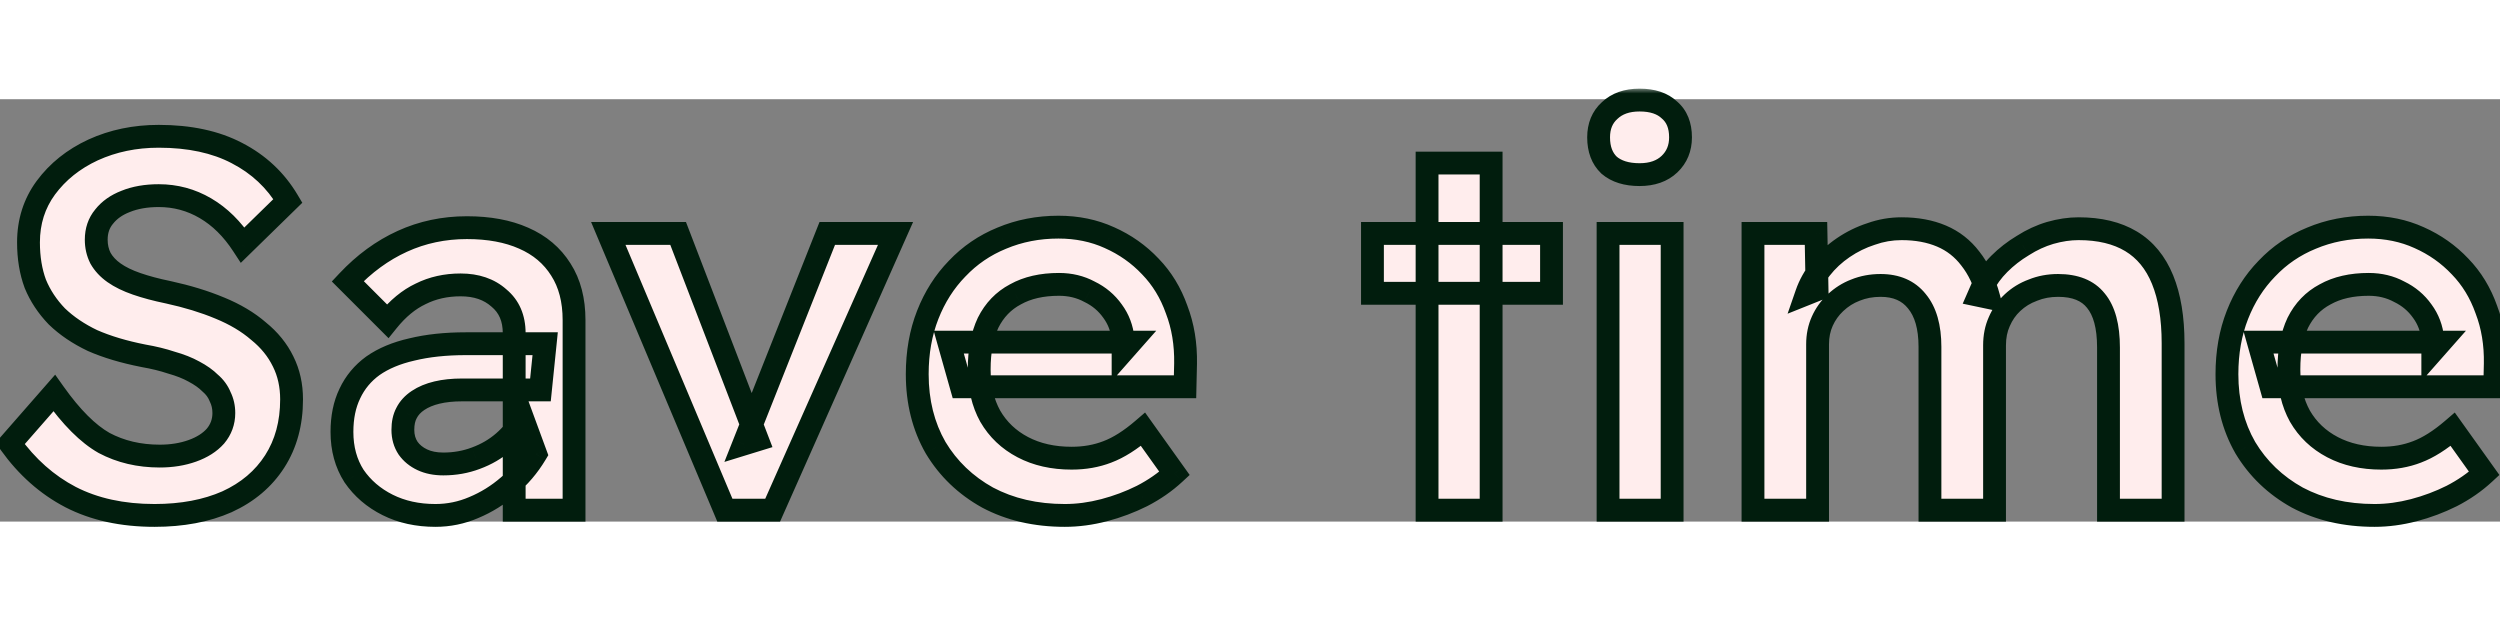 <svg width="149" height="37" viewBox="0 0 219 37" fill="none" xmlns="http://www.w3.org/2000/svg">
<rect x="0" y="0" width="219" height="37" fill="#808080" stroke="none"/>
<mask id="path-1-outside-1_1_311" maskUnits="userSpaceOnUse" x="-1" y="-1" width="221" height="39" fill="black">
<rect fill="white" x="-1" y="-1" width="221" height="39"/>
<path d="M13.536 36.46C10.715 36.46 8.261 35.923 6.176 34.85C4.121 33.777 2.358 32.213 0.886 30.158L4.75 25.742C6.253 27.858 7.709 29.315 9.12 30.112C10.561 30.879 12.187 31.262 13.996 31.262C15.039 31.262 15.989 31.109 16.848 30.802C17.707 30.495 18.381 30.066 18.872 29.514C19.363 28.931 19.608 28.257 19.608 27.49C19.608 26.969 19.501 26.493 19.286 26.064C19.102 25.604 18.811 25.205 18.412 24.868C18.044 24.5 17.569 24.163 16.986 23.856C16.434 23.549 15.775 23.289 15.008 23.074C14.272 22.829 13.459 22.629 12.57 22.476C10.853 22.139 9.365 21.694 8.108 21.142C6.881 20.559 5.839 19.854 4.98 19.026C4.152 18.167 3.523 17.217 3.094 16.174C2.695 15.101 2.496 13.889 2.496 12.54C2.496 10.731 3.002 9.136 4.014 7.756C5.057 6.345 6.437 5.241 8.154 4.444C9.902 3.647 11.819 3.248 13.904 3.248C16.603 3.248 18.887 3.739 20.758 4.72C22.659 5.701 24.147 7.097 25.22 8.906L21.264 12.77C20.344 11.359 19.255 10.286 17.998 9.55C16.741 8.814 15.376 8.446 13.904 8.446C12.8 8.446 11.834 8.615 11.006 8.952C10.209 9.259 9.58 9.703 9.12 10.286C8.66 10.838 8.43 11.513 8.43 12.31C8.43 12.893 8.553 13.429 8.798 13.92C9.074 14.411 9.473 14.84 9.994 15.208C10.515 15.576 11.175 15.898 11.972 16.174C12.769 16.45 13.689 16.695 14.732 16.91C16.419 17.278 17.921 17.738 19.24 18.29C20.589 18.842 21.724 19.517 22.644 20.314C23.595 21.081 24.315 21.97 24.806 22.982C25.297 23.963 25.542 25.067 25.542 26.294C25.542 28.379 25.051 30.189 24.07 31.722C23.089 33.255 21.693 34.436 19.884 35.264C18.075 36.061 15.959 36.46 13.536 36.46ZM45.043 36V20.498C45.043 19.179 44.598 18.152 43.709 17.416C42.85 16.649 41.731 16.266 40.351 16.266C39.063 16.266 37.897 16.527 36.855 17.048C35.812 17.539 34.846 18.336 33.957 19.44L30.461 15.944C31.902 14.411 33.497 13.245 35.245 12.448C36.993 11.651 38.879 11.252 40.903 11.252C42.835 11.252 44.491 11.559 45.871 12.172C47.281 12.785 48.37 13.705 49.137 14.932C49.903 16.128 50.287 17.6 50.287 19.348V36H45.043ZM38.143 36.46C36.579 36.46 35.183 36.153 33.957 35.54C32.73 34.927 31.749 34.083 31.013 33.01C30.307 31.906 29.955 30.618 29.955 29.146C29.955 27.858 30.185 26.739 30.645 25.788C31.105 24.807 31.779 23.994 32.669 23.35C33.589 22.706 34.723 22.231 36.073 21.924C37.453 21.587 39.032 21.418 40.811 21.418H47.757L47.343 25.466H40.489C39.661 25.466 38.925 25.543 38.281 25.696C37.637 25.849 37.085 26.079 36.625 26.386C36.165 26.693 35.827 27.061 35.613 27.49C35.398 27.889 35.291 28.379 35.291 28.962C35.291 29.575 35.444 30.112 35.751 30.572C36.057 31.001 36.471 31.339 36.993 31.584C37.514 31.829 38.127 31.952 38.833 31.952C39.845 31.952 40.795 31.783 41.685 31.446C42.605 31.109 43.417 30.633 44.123 30.02C44.828 29.407 45.38 28.717 45.779 27.95L46.929 31.078C46.285 32.151 45.487 33.087 44.537 33.884C43.617 34.681 42.605 35.31 41.501 35.77C40.427 36.23 39.308 36.46 38.143 36.46ZM63.498 36L53.286 11.758H59.404L66.35 29.836L65.154 30.204L72.468 11.758H78.448L67.684 36H63.498ZM93.276 36.46C90.73 36.46 88.476 35.939 86.514 34.896C84.582 33.823 83.064 32.366 81.96 30.526C80.886 28.655 80.35 26.509 80.35 24.086C80.35 22.185 80.656 20.452 81.27 18.888C81.883 17.324 82.742 15.975 83.846 14.84C84.95 13.675 86.253 12.785 87.756 12.172C89.289 11.528 90.945 11.206 92.724 11.206C94.349 11.206 95.836 11.513 97.186 12.126C98.566 12.739 99.762 13.583 100.774 14.656C101.786 15.699 102.552 16.956 103.074 18.428C103.626 19.869 103.886 21.449 103.856 23.166L103.81 25.19H84.214L83.11 21.28H99.072L98.382 22.062V21.004C98.29 20.084 97.983 19.271 97.462 18.566C96.94 17.83 96.266 17.263 95.438 16.864C94.64 16.435 93.751 16.22 92.77 16.22C91.267 16.22 89.994 16.511 88.952 17.094C87.909 17.646 87.112 18.474 86.56 19.578C86.038 20.682 85.778 22.047 85.778 23.672C85.778 25.236 86.1 26.601 86.744 27.766C87.418 28.931 88.369 29.836 89.596 30.48C90.822 31.124 92.248 31.446 93.874 31.446C95.008 31.446 96.051 31.262 97.002 30.894C97.983 30.526 99.026 29.867 100.13 28.916L102.89 32.78C102.062 33.547 101.111 34.206 100.038 34.758C98.995 35.279 97.891 35.693 96.726 36C95.56 36.307 94.41 36.46 93.276 36.46ZM125.011 36V5.594H130.623V36H125.011ZM120.227 17.002V11.758H135.913V17.002H120.227ZM140.866 36V11.758H146.478V36H140.866ZM143.626 6.606C142.491 6.606 141.602 6.33 140.958 5.778C140.345 5.195 140.038 4.383 140.038 3.34C140.038 2.359 140.36 1.577 141.004 0.994C141.648 0.381 142.522 0.074 143.626 0.074C144.761 0.074 145.635 0.365 146.248 0.948C146.892 1.5 147.214 2.297 147.214 3.34C147.214 4.291 146.892 5.073 146.248 5.686C145.604 6.299 144.73 6.606 143.626 6.606ZM153.562 36V11.758H159.082L159.174 16.68L158.254 17.048C158.53 16.251 158.944 15.515 159.496 14.84C160.048 14.135 160.707 13.521 161.474 13C162.24 12.479 163.053 12.08 163.912 11.804C164.77 11.497 165.66 11.344 166.58 11.344C167.898 11.344 169.064 11.559 170.076 11.988C171.088 12.417 171.931 13.077 172.606 13.966C173.311 14.855 173.848 15.99 174.216 17.37L173.342 17.186L173.664 16.45C174.032 15.714 174.522 15.039 175.136 14.426C175.749 13.813 176.439 13.276 177.206 12.816C177.972 12.325 178.77 11.957 179.598 11.712C180.456 11.467 181.284 11.344 182.082 11.344C183.922 11.344 185.455 11.712 186.682 12.448C187.908 13.184 188.828 14.303 189.442 15.806C190.055 17.309 190.362 19.164 190.362 21.372V36H184.704V21.74C184.704 19.9 184.336 18.535 183.6 17.646C182.894 16.757 181.79 16.312 180.288 16.312C179.49 16.312 178.754 16.45 178.08 16.726C177.405 16.971 176.807 17.339 176.286 17.83C175.795 18.29 175.412 18.842 175.136 19.486C174.86 20.099 174.722 20.789 174.722 21.556V36H169.064V21.694C169.064 19.946 168.68 18.612 167.914 17.692C167.178 16.772 166.12 16.312 164.74 16.312C163.942 16.312 163.206 16.45 162.532 16.726C161.888 16.971 161.305 17.339 160.784 17.83C160.293 18.29 159.91 18.827 159.634 19.44C159.358 20.053 159.22 20.728 159.22 21.464V36H153.562ZM208.006 36.46C205.461 36.46 203.207 35.939 201.244 34.896C199.312 33.823 197.794 32.366 196.69 30.526C195.617 28.655 195.08 26.509 195.08 24.086C195.08 22.185 195.387 20.452 196 18.888C196.613 17.324 197.472 15.975 198.576 14.84C199.68 13.675 200.983 12.785 202.486 12.172C204.019 11.528 205.675 11.206 207.454 11.206C209.079 11.206 210.567 11.513 211.916 12.126C213.296 12.739 214.492 13.583 215.504 14.656C216.516 15.699 217.283 16.956 217.804 18.428C218.356 19.869 218.617 21.449 218.586 23.166L218.54 25.19H198.944L197.84 21.28H213.802L213.112 22.062V21.004C213.02 20.084 212.713 19.271 212.192 18.566C211.671 17.83 210.996 17.263 210.168 16.864C209.371 16.435 208.481 16.22 207.5 16.22C205.997 16.22 204.725 16.511 203.682 17.094C202.639 17.646 201.842 18.474 201.29 19.578C200.769 20.682 200.508 22.047 200.508 23.672C200.508 25.236 200.83 26.601 201.474 27.766C202.149 28.931 203.099 29.836 204.326 30.48C205.553 31.124 206.979 31.446 208.604 31.446C209.739 31.446 210.781 31.262 211.732 30.894C212.713 30.526 213.756 29.867 214.86 28.916L217.62 32.78C216.792 33.547 215.841 34.206 214.768 34.758C213.725 35.279 212.621 35.693 211.456 36C210.291 36.307 209.141 36.46 208.006 36.46Z"/>
</mask>
<path d="M13.536 36.46C10.715 36.46 8.261 35.923 6.176 34.85C4.121 33.777 2.358 32.213 0.886 30.158L4.75 25.742C6.253 27.858 7.709 29.315 9.12 30.112C10.561 30.879 12.187 31.262 13.996 31.262C15.039 31.262 15.989 31.109 16.848 30.802C17.707 30.495 18.381 30.066 18.872 29.514C19.363 28.931 19.608 28.257 19.608 27.49C19.608 26.969 19.501 26.493 19.286 26.064C19.102 25.604 18.811 25.205 18.412 24.868C18.044 24.5 17.569 24.163 16.986 23.856C16.434 23.549 15.775 23.289 15.008 23.074C14.272 22.829 13.459 22.629 12.57 22.476C10.853 22.139 9.365 21.694 8.108 21.142C6.881 20.559 5.839 19.854 4.98 19.026C4.152 18.167 3.523 17.217 3.094 16.174C2.695 15.101 2.496 13.889 2.496 12.54C2.496 10.731 3.002 9.136 4.014 7.756C5.057 6.345 6.437 5.241 8.154 4.444C9.902 3.647 11.819 3.248 13.904 3.248C16.603 3.248 18.887 3.739 20.758 4.72C22.659 5.701 24.147 7.097 25.22 8.906L21.264 12.77C20.344 11.359 19.255 10.286 17.998 9.55C16.741 8.814 15.376 8.446 13.904 8.446C12.8 8.446 11.834 8.615 11.006 8.952C10.209 9.259 9.58 9.703 9.12 10.286C8.66 10.838 8.43 11.513 8.43 12.31C8.43 12.893 8.553 13.429 8.798 13.92C9.074 14.411 9.473 14.84 9.994 15.208C10.515 15.576 11.175 15.898 11.972 16.174C12.769 16.45 13.689 16.695 14.732 16.91C16.419 17.278 17.921 17.738 19.24 18.29C20.589 18.842 21.724 19.517 22.644 20.314C23.595 21.081 24.315 21.97 24.806 22.982C25.297 23.963 25.542 25.067 25.542 26.294C25.542 28.379 25.051 30.189 24.07 31.722C23.089 33.255 21.693 34.436 19.884 35.264C18.075 36.061 15.959 36.46 13.536 36.46ZM45.043 36V20.498C45.043 19.179 44.598 18.152 43.709 17.416C42.85 16.649 41.731 16.266 40.351 16.266C39.063 16.266 37.897 16.527 36.855 17.048C35.812 17.539 34.846 18.336 33.957 19.44L30.461 15.944C31.902 14.411 33.497 13.245 35.245 12.448C36.993 11.651 38.879 11.252 40.903 11.252C42.835 11.252 44.491 11.559 45.871 12.172C47.281 12.785 48.37 13.705 49.137 14.932C49.903 16.128 50.287 17.6 50.287 19.348V36H45.043ZM38.143 36.46C36.579 36.46 35.183 36.153 33.957 35.54C32.73 34.927 31.749 34.083 31.013 33.01C30.307 31.906 29.955 30.618 29.955 29.146C29.955 27.858 30.185 26.739 30.645 25.788C31.105 24.807 31.779 23.994 32.669 23.35C33.589 22.706 34.723 22.231 36.073 21.924C37.453 21.587 39.032 21.418 40.811 21.418H47.757L47.343 25.466H40.489C39.661 25.466 38.925 25.543 38.281 25.696C37.637 25.849 37.085 26.079 36.625 26.386C36.165 26.693 35.827 27.061 35.613 27.49C35.398 27.889 35.291 28.379 35.291 28.962C35.291 29.575 35.444 30.112 35.751 30.572C36.057 31.001 36.471 31.339 36.993 31.584C37.514 31.829 38.127 31.952 38.833 31.952C39.845 31.952 40.795 31.783 41.685 31.446C42.605 31.109 43.417 30.633 44.123 30.02C44.828 29.407 45.38 28.717 45.779 27.95L46.929 31.078C46.285 32.151 45.487 33.087 44.537 33.884C43.617 34.681 42.605 35.31 41.501 35.77C40.427 36.23 39.308 36.46 38.143 36.46ZM63.498 36L53.286 11.758H59.404L66.35 29.836L65.154 30.204L72.468 11.758H78.448L67.684 36H63.498ZM93.276 36.46C90.73 36.46 88.476 35.939 86.514 34.896C84.582 33.823 83.064 32.366 81.96 30.526C80.886 28.655 80.35 26.509 80.35 24.086C80.35 22.185 80.656 20.452 81.27 18.888C81.883 17.324 82.742 15.975 83.846 14.84C84.95 13.675 86.253 12.785 87.756 12.172C89.289 11.528 90.945 11.206 92.724 11.206C94.349 11.206 95.836 11.513 97.186 12.126C98.566 12.739 99.762 13.583 100.774 14.656C101.786 15.699 102.552 16.956 103.074 18.428C103.626 19.869 103.886 21.449 103.856 23.166L103.81 25.19H84.214L83.11 21.28H99.072L98.382 22.062V21.004C98.29 20.084 97.983 19.271 97.462 18.566C96.94 17.83 96.266 17.263 95.438 16.864C94.64 16.435 93.751 16.22 92.77 16.22C91.267 16.22 89.994 16.511 88.952 17.094C87.909 17.646 87.112 18.474 86.56 19.578C86.038 20.682 85.778 22.047 85.778 23.672C85.778 25.236 86.1 26.601 86.744 27.766C87.418 28.931 88.369 29.836 89.596 30.48C90.822 31.124 92.248 31.446 93.874 31.446C95.008 31.446 96.051 31.262 97.002 30.894C97.983 30.526 99.026 29.867 100.13 28.916L102.89 32.78C102.062 33.547 101.111 34.206 100.038 34.758C98.995 35.279 97.891 35.693 96.726 36C95.56 36.307 94.41 36.46 93.276 36.46ZM125.011 36V5.594H130.623V36H125.011ZM120.227 17.002V11.758H135.913V17.002H120.227ZM140.866 36V11.758H146.478V36H140.866ZM143.626 6.606C142.491 6.606 141.602 6.33 140.958 5.778C140.345 5.195 140.038 4.383 140.038 3.34C140.038 2.359 140.36 1.577 141.004 0.994C141.648 0.381 142.522 0.074 143.626 0.074C144.761 0.074 145.635 0.365 146.248 0.948C146.892 1.5 147.214 2.297 147.214 3.34C147.214 4.291 146.892 5.073 146.248 5.686C145.604 6.299 144.73 6.606 143.626 6.606ZM153.562 36V11.758H159.082L159.174 16.68L158.254 17.048C158.53 16.251 158.944 15.515 159.496 14.84C160.048 14.135 160.707 13.521 161.474 13C162.24 12.479 163.053 12.08 163.912 11.804C164.77 11.497 165.66 11.344 166.58 11.344C167.898 11.344 169.064 11.559 170.076 11.988C171.088 12.417 171.931 13.077 172.606 13.966C173.311 14.855 173.848 15.99 174.216 17.37L173.342 17.186L173.664 16.45C174.032 15.714 174.522 15.039 175.136 14.426C175.749 13.813 176.439 13.276 177.206 12.816C177.972 12.325 178.77 11.957 179.598 11.712C180.456 11.467 181.284 11.344 182.082 11.344C183.922 11.344 185.455 11.712 186.682 12.448C187.908 13.184 188.828 14.303 189.442 15.806C190.055 17.309 190.362 19.164 190.362 21.372V36H184.704V21.74C184.704 19.9 184.336 18.535 183.6 17.646C182.894 16.757 181.79 16.312 180.288 16.312C179.49 16.312 178.754 16.45 178.08 16.726C177.405 16.971 176.807 17.339 176.286 17.83C175.795 18.29 175.412 18.842 175.136 19.486C174.86 20.099 174.722 20.789 174.722 21.556V36H169.064V21.694C169.064 19.946 168.68 18.612 167.914 17.692C167.178 16.772 166.12 16.312 164.74 16.312C163.942 16.312 163.206 16.45 162.532 16.726C161.888 16.971 161.305 17.339 160.784 17.83C160.293 18.29 159.91 18.827 159.634 19.44C159.358 20.053 159.22 20.728 159.22 21.464V36H153.562ZM208.006 36.46C205.461 36.46 203.207 35.939 201.244 34.896C199.312 33.823 197.794 32.366 196.69 30.526C195.617 28.655 195.08 26.509 195.08 24.086C195.08 22.185 195.387 20.452 196 18.888C196.613 17.324 197.472 15.975 198.576 14.84C199.68 13.675 200.983 12.785 202.486 12.172C204.019 11.528 205.675 11.206 207.454 11.206C209.079 11.206 210.567 11.513 211.916 12.126C213.296 12.739 214.492 13.583 215.504 14.656C216.516 15.699 217.283 16.956 217.804 18.428C218.356 19.869 218.617 21.449 218.586 23.166L218.54 25.19H198.944L197.84 21.28H213.802L213.112 22.062V21.004C213.02 20.084 212.713 19.271 212.192 18.566C211.671 17.83 210.996 17.263 210.168 16.864C209.371 16.435 208.481 16.22 207.5 16.22C205.997 16.22 204.725 16.511 203.682 17.094C202.639 17.646 201.842 18.474 201.29 19.578C200.769 20.682 200.508 22.047 200.508 23.672C200.508 25.236 200.83 26.601 201.474 27.766C202.149 28.931 203.099 29.836 204.326 30.48C205.553 31.124 206.979 31.446 208.604 31.446C209.739 31.446 210.781 31.262 211.732 30.894C212.713 30.526 213.756 29.867 214.86 28.916L217.62 32.78C216.792 33.547 215.841 34.206 214.768 34.758C213.725 35.279 212.621 35.693 211.456 36C210.291 36.307 209.141 36.46 208.006 36.46Z" fill="#FFEDED"/>
<path d="M6.176 34.85L5.713 35.736L5.718 35.739L6.176 34.85ZM0.886 30.158L0.133 29.5L-0.389 30.096L0.073 30.74L0.886 30.158ZM4.75 25.742L5.565 25.163L4.832 24.13L3.997 25.084L4.75 25.742ZM9.12 30.112L8.628 30.983L8.639 30.989L8.65 30.995L9.12 30.112ZM18.872 29.514L19.619 30.178L19.628 30.168L19.637 30.158L18.872 29.514ZM19.286 26.064L18.358 26.435L18.373 26.474L18.392 26.511L19.286 26.064ZM18.412 24.868L17.705 25.575L17.734 25.605L17.766 25.631L18.412 24.868ZM16.986 23.856L16.5 24.73L16.51 24.736L16.52 24.741L16.986 23.856ZM15.008 23.074L14.692 24.023L14.715 24.03L14.738 24.037L15.008 23.074ZM12.57 22.476L12.377 23.457L12.389 23.459L12.4 23.462L12.57 22.476ZM8.108 21.142L7.679 22.045L7.692 22.052L7.706 22.058L8.108 21.142ZM4.98 19.026L4.26 19.72L4.273 19.733L4.286 19.746L4.98 19.026ZM3.094 16.174L2.157 16.522L2.163 16.539L2.169 16.555L3.094 16.174ZM4.014 7.756L3.21 7.162L3.208 7.165L4.014 7.756ZM8.154 4.444L7.739 3.534L7.733 3.537L8.154 4.444ZM20.758 4.72L20.293 5.606L20.299 5.609L20.758 4.72ZM25.22 8.906L25.919 9.621L26.481 9.072L26.08 8.396L25.22 8.906ZM21.264 12.77L20.426 13.316L21.092 14.336L21.963 13.485L21.264 12.77ZM17.998 9.55L18.503 8.687H18.503L17.998 9.55ZM11.006 8.952L11.365 9.885L11.374 9.882L11.383 9.878L11.006 8.952ZM9.12 10.286L9.888 10.926L9.897 10.916L9.905 10.906L9.12 10.286ZM8.798 13.92L7.904 14.367L7.914 14.389L7.926 14.41L8.798 13.92ZM9.994 15.208L9.417 16.025L9.994 15.208ZM11.972 16.174L11.645 17.119L11.972 16.174ZM14.732 16.91L14.945 15.933L14.934 15.931L14.732 16.91ZM19.24 18.29L18.854 19.212L18.861 19.215L19.24 18.29ZM22.644 20.314L21.989 21.07L22.003 21.081L22.016 21.092L22.644 20.314ZM24.806 22.982L23.906 23.418L23.912 23.429L24.806 22.982ZM24.07 31.722L24.912 32.261L24.07 31.722ZM19.884 35.264L20.287 36.179L20.3 36.173L19.884 35.264ZM13.536 35.46C10.842 35.46 8.551 34.948 6.634 33.961L5.718 35.739C7.971 36.899 10.588 37.46 13.536 37.46V35.46ZM6.639 33.964C4.735 32.969 3.088 31.515 1.699 29.576L0.073 30.74C1.628 32.911 3.507 34.584 5.713 35.736L6.639 33.964ZM1.639 30.817L5.503 26.401L3.997 25.084L0.133 29.5L1.639 30.817ZM3.935 26.321C5.477 28.493 7.035 30.082 8.628 30.983L9.612 29.241C8.383 28.547 7.028 27.223 5.565 25.163L3.935 26.321ZM8.65 30.995C10.251 31.846 12.041 32.262 13.996 32.262V30.262C12.332 30.262 10.871 29.911 9.59 29.229L8.65 30.995ZM13.996 32.262C15.137 32.262 16.203 32.094 17.184 31.744L16.512 29.86C15.775 30.123 14.94 30.262 13.996 30.262V32.262ZM17.184 31.744C18.165 31.394 18.994 30.882 19.619 30.178L18.125 28.85C17.769 29.25 17.249 29.597 16.512 29.86L17.184 31.744ZM19.637 30.158C20.28 29.394 20.608 28.491 20.608 27.49H18.608C18.608 28.023 18.445 28.469 18.107 28.87L19.637 30.158ZM20.608 27.49C20.608 26.827 20.47 26.197 20.18 25.617L18.392 26.511C18.531 26.79 18.608 27.11 18.608 27.49H20.608ZM20.215 25.693C19.966 25.073 19.574 24.542 19.058 24.105L17.766 25.631C18.047 25.869 18.238 26.135 18.358 26.435L20.215 25.693ZM19.119 24.161C18.664 23.706 18.101 23.313 17.452 22.971L16.52 24.741C17.036 25.013 17.424 25.294 17.705 25.575L19.119 24.161ZM17.472 22.982C16.836 22.629 16.101 22.342 15.278 22.111L14.738 24.037C15.448 24.236 16.032 24.47 16.5 24.73L17.472 22.982ZM15.324 22.125C14.534 21.862 13.671 21.651 12.74 21.491L12.4 23.462C13.248 23.608 14.011 23.796 14.692 24.023L15.324 22.125ZM12.763 21.495C11.099 21.168 9.685 20.742 8.51 20.226L7.706 22.058C9.046 22.646 10.607 23.109 12.377 23.457L12.763 21.495ZM8.537 20.239C7.395 19.696 6.445 19.049 5.674 18.306L4.286 19.746C5.232 20.659 6.368 21.422 7.679 22.045L8.537 20.239ZM5.7 18.332C4.954 17.558 4.397 16.713 4.019 15.793L2.169 16.555C2.649 17.721 3.35 18.776 4.26 19.72L5.7 18.332ZM4.031 15.826C3.681 14.882 3.496 13.791 3.496 12.54H1.496C1.496 13.987 1.71 15.319 2.157 16.522L4.031 15.826ZM3.496 12.54C3.496 10.93 3.942 9.546 4.82 8.347L3.208 7.165C2.062 8.726 1.496 10.531 1.496 12.54H3.496ZM4.818 8.35C5.754 7.085 6.997 6.084 8.575 5.351L7.733 3.537C5.876 4.399 4.36 5.606 3.21 7.162L4.818 8.35ZM8.569 5.354C10.176 4.621 11.95 4.248 13.904 4.248V2.248C11.688 2.248 9.628 2.672 7.739 3.534L8.569 5.354ZM13.904 4.248C16.485 4.248 18.6 4.717 20.294 5.606L21.223 3.834C19.174 2.76 16.721 2.248 13.904 2.248V4.248ZM20.299 5.609C22.037 6.505 23.384 7.771 24.36 9.416L26.08 8.396C24.909 6.422 23.282 4.897 21.217 3.831L20.299 5.609ZM24.521 8.191L20.565 12.055L21.963 13.485L25.919 9.621L24.521 8.191ZM22.102 12.224C21.11 10.703 19.914 9.513 18.503 8.687L17.493 10.413C18.597 11.059 19.578 12.015 20.426 13.316L22.102 12.224ZM18.503 8.687C17.091 7.86 15.552 7.446 13.904 7.446V9.446C15.2 9.446 16.39 9.768 17.493 10.413L18.503 8.687ZM13.904 7.446C12.7 7.446 11.601 7.63 10.629 8.026L11.383 9.878C12.067 9.6 12.9 9.446 13.904 9.446V7.446ZM10.647 8.019C9.708 8.38 8.922 8.923 8.335 9.666L9.905 10.906C10.238 10.484 10.71 10.137 11.365 9.885L10.647 8.019ZM8.352 9.646C7.725 10.398 7.43 11.306 7.43 12.31H9.43C9.43 11.719 9.595 11.278 9.888 10.926L8.352 9.646ZM7.43 12.31C7.43 13.038 7.585 13.729 7.904 14.367L9.692 13.473C9.521 13.13 9.43 12.747 9.43 12.31H7.43ZM7.926 14.41C8.284 15.047 8.791 15.583 9.417 16.025L10.571 14.391C10.154 14.097 9.864 13.775 9.67 13.43L7.926 14.41ZM9.417 16.025C10.036 16.461 10.786 16.822 11.645 17.119L12.299 15.229C11.564 14.975 10.995 14.691 10.571 14.391L9.417 16.025ZM11.645 17.119C12.492 17.412 13.456 17.668 14.53 17.89L14.934 15.931C13.923 15.723 13.046 15.488 12.299 15.229L11.645 17.119ZM14.519 17.887C16.158 18.245 17.601 18.688 18.854 19.212L19.626 17.368C18.241 16.788 16.679 16.311 14.945 15.933L14.519 17.887ZM18.861 19.215C20.129 19.734 21.166 20.356 21.989 21.07L23.299 19.558C22.282 18.677 21.049 17.95 19.619 17.364L18.861 19.215ZM22.016 21.092C22.862 21.775 23.485 22.55 23.906 23.418L25.706 22.546C25.145 21.39 24.327 20.387 23.272 19.536L22.016 21.092ZM23.912 23.429C24.325 24.256 24.542 25.204 24.542 26.294H26.542C26.542 24.931 26.268 23.671 25.7 22.535L23.912 23.429ZM24.542 26.294C24.542 28.217 24.092 29.833 23.228 31.183L24.912 32.261C26.011 30.544 26.542 28.542 26.542 26.294H24.542ZM23.228 31.183C22.36 32.539 21.119 33.599 19.468 34.355L20.3 36.173C22.267 35.273 23.818 33.971 24.912 32.261L23.228 31.183ZM19.481 34.349C17.824 35.079 15.85 35.46 13.536 35.46V37.46C16.067 37.46 18.326 37.044 20.287 36.179L19.481 34.349ZM45.043 36H44.043V37H45.043V36ZM43.709 17.416L43.043 18.162L43.057 18.174L43.071 18.186L43.709 17.416ZM36.855 17.048L37.281 17.953L37.291 17.948L37.302 17.942L36.855 17.048ZM33.957 19.44L33.25 20.147L34.037 20.934L34.736 20.067L33.957 19.44ZM30.461 15.944L29.732 15.259L29.068 15.966L29.754 16.651L30.461 15.944ZM35.245 12.448L35.66 13.358L35.245 12.448ZM45.871 12.172L45.465 13.086L45.472 13.089L45.871 12.172ZM49.137 14.932L48.289 15.462L48.295 15.472L49.137 14.932ZM50.287 36V37H51.287V36H50.287ZM33.957 35.54L33.51 36.434L33.957 35.54ZM31.013 33.01L30.17 33.548L30.179 33.562L30.188 33.575L31.013 33.01ZM30.645 25.788L31.545 26.224L31.55 26.212L30.645 25.788ZM32.669 23.35L32.095 22.531L32.089 22.535L32.082 22.54L32.669 23.35ZM36.073 21.924L36.294 22.899L36.302 22.897L36.31 22.895L36.073 21.924ZM47.757 21.418L48.752 21.52L48.864 20.418H47.757V21.418ZM47.343 25.466V26.466H48.246L48.338 25.568L47.343 25.466ZM38.281 25.696L38.512 26.669L38.281 25.696ZM36.625 26.386L37.179 27.218V27.218L36.625 26.386ZM35.613 27.49L36.493 27.964L36.5 27.951L36.507 27.937L35.613 27.49ZM35.751 30.572L34.919 31.127L34.928 31.14L34.937 31.153L35.751 30.572ZM36.993 31.584L36.567 32.489L36.993 31.584ZM41.685 31.446L41.34 30.507L41.33 30.511L41.685 31.446ZM44.123 30.02L43.467 29.265L44.123 30.02ZM45.779 27.95L46.717 27.605L45.936 25.48L44.892 27.489L45.779 27.95ZM46.929 31.078L47.786 31.593L48.032 31.182L47.867 30.733L46.929 31.078ZM44.537 33.884L43.894 33.118L43.888 33.123L43.882 33.128L44.537 33.884ZM41.501 35.77L41.116 34.847L41.107 34.851L41.501 35.77ZM46.043 36V20.498H44.043V36H46.043ZM46.043 20.498C46.043 18.929 45.499 17.6 44.346 16.646L43.071 18.186C43.697 18.704 44.043 19.43 44.043 20.498H46.043ZM44.375 16.67C43.298 15.709 41.925 15.266 40.351 15.266V17.266C41.536 17.266 42.402 17.59 43.043 18.162L44.375 16.67ZM40.351 15.266C38.924 15.266 37.603 15.556 36.408 16.154L37.302 17.942C38.192 17.497 39.202 17.266 40.351 17.266V15.266ZM36.429 16.143C35.221 16.712 34.141 17.617 33.178 18.813L34.736 20.067C35.551 19.055 36.403 18.366 37.281 17.953L36.429 16.143ZM34.664 18.733L31.168 15.237L29.754 16.651L33.25 20.147L34.664 18.733ZM31.189 16.629C32.55 15.181 34.041 14.096 35.66 13.358L34.83 11.538C32.953 12.394 31.254 13.64 29.732 15.259L31.189 16.629ZM35.66 13.358C37.271 12.623 39.014 12.252 40.903 12.252V10.252C38.743 10.252 36.715 10.678 34.83 11.538L35.66 13.358ZM40.903 12.252C42.733 12.252 44.243 12.543 45.465 13.086L46.277 11.258C44.739 10.575 42.937 10.252 40.903 10.252V12.252ZM45.472 13.089C46.71 13.627 47.636 14.418 48.289 15.462L49.985 14.402C49.104 12.993 47.853 11.944 46.27 11.255L45.472 13.089ZM48.295 15.472C48.937 16.473 49.287 17.747 49.287 19.348H51.287C51.287 17.453 50.87 15.783 49.979 14.392L48.295 15.472ZM49.287 19.348V36H51.287V19.348H49.287ZM50.287 35H45.043V37H50.287V35ZM38.143 35.46C36.712 35.46 35.473 35.18 34.404 34.646L33.51 36.434C34.893 37.126 36.445 37.46 38.143 37.46V35.46ZM34.404 34.646C33.321 34.104 32.472 33.37 31.837 32.444L30.188 33.575C31.025 34.796 32.14 35.749 33.51 36.434L34.404 34.646ZM31.855 32.472C31.265 31.548 30.955 30.451 30.955 29.146H28.955C28.955 30.785 29.35 32.264 30.17 33.548L31.855 32.472ZM30.955 29.146C30.955 27.976 31.163 27.012 31.545 26.224L29.745 25.352C29.206 26.465 28.955 27.74 28.955 29.146H30.955ZM31.55 26.212C31.937 25.387 32.501 24.706 33.255 24.16L32.082 22.54C31.058 23.282 30.272 24.227 29.739 25.364L31.55 26.212ZM33.242 24.169C34.035 23.615 35.043 23.184 36.294 22.899L35.851 20.949C34.404 21.278 33.143 21.797 32.095 22.531L33.242 24.169ZM36.31 22.895C37.596 22.581 39.093 22.418 40.811 22.418V20.418C38.971 20.418 37.31 20.592 35.835 20.953L36.31 22.895ZM40.811 22.418H47.757V20.418H40.811V22.418ZM46.762 21.316L46.348 25.364L48.338 25.568L48.752 21.52L46.762 21.316ZM47.343 24.466H40.489V26.466H47.343V24.466ZM40.489 24.466C39.601 24.466 38.785 24.548 38.049 24.723L38.512 26.669C39.064 26.537 39.72 26.466 40.489 26.466V24.466ZM38.049 24.723C37.312 24.899 36.646 25.17 36.07 25.554L37.179 27.218C37.524 26.989 37.961 26.8 38.512 26.669L38.049 24.723ZM36.07 25.554C35.487 25.942 35.022 26.436 34.718 27.043L36.507 27.937C36.633 27.686 36.842 27.443 37.179 27.218L36.07 25.554ZM34.732 27.016C34.42 27.596 34.291 28.26 34.291 28.962H36.291C36.291 28.499 36.376 28.181 36.493 27.964L34.732 27.016ZM34.291 28.962C34.291 29.75 34.491 30.485 34.919 31.127L36.583 30.017C36.398 29.739 36.291 29.4 36.291 28.962H34.291ZM34.937 31.153C35.352 31.735 35.905 32.178 36.567 32.489L37.419 30.679C37.038 30.5 36.763 30.268 36.565 29.991L34.937 31.153ZM36.567 32.489C37.248 32.809 38.013 32.952 38.833 32.952V30.952C38.242 30.952 37.78 30.849 37.419 30.679L36.567 32.489ZM38.833 32.952C39.958 32.952 41.03 32.764 42.039 32.381L41.33 30.511C40.561 30.803 39.731 30.952 38.833 30.952V32.952ZM42.029 32.385C43.058 32.008 43.977 31.472 44.779 30.775L43.467 29.265C42.858 29.795 42.152 30.21 41.34 30.507L42.029 32.385ZM44.779 30.775C45.571 30.086 46.205 29.298 46.666 28.411L44.892 27.489C44.555 28.135 44.085 28.728 43.467 29.265L44.779 30.775ZM44.84 28.295L45.99 31.423L47.867 30.733L46.717 27.605L44.84 28.295ZM46.071 30.564C45.484 31.542 44.759 32.392 43.894 33.118L45.179 34.65C46.216 33.781 47.086 32.76 47.786 31.593L46.071 30.564ZM43.882 33.128C43.041 33.857 42.12 34.429 41.116 34.847L41.885 36.693C43.09 36.191 44.193 35.506 45.192 34.64L43.882 33.128ZM41.107 34.851C40.158 35.258 39.172 35.46 38.143 35.46V37.46C39.444 37.46 40.697 37.202 41.895 36.689L41.107 34.851ZM63.498 36L62.577 36.388L62.834 37H63.498V36ZM53.286 11.758V10.758H51.78L52.364 12.146L53.286 11.758ZM59.404 11.758L60.338 11.399L60.091 10.758H59.404V11.758ZM66.35 29.836L66.644 30.792L67.668 30.477L67.284 29.477L66.35 29.836ZM65.154 30.204L64.225 29.835L63.456 31.773L65.448 31.16L65.154 30.204ZM72.468 11.758V10.758H71.789L71.538 11.389L72.468 11.758ZM78.448 11.758L79.362 12.164L79.986 10.758H78.448V11.758ZM67.684 36V37H68.334L68.598 36.406L67.684 36ZM64.42 35.612L54.208 11.37L52.364 12.146L62.577 36.388L64.42 35.612ZM53.286 12.758H59.404V10.758H53.286V12.758ZM58.471 12.117L65.417 30.195L67.284 29.477L60.338 11.399L58.471 12.117ZM66.056 28.88L64.86 29.248L65.448 31.16L66.644 30.792L66.056 28.88ZM66.084 30.573L73.398 12.127L71.538 11.389L64.225 29.835L66.084 30.573ZM72.468 12.758H78.448V10.758H72.468V12.758ZM77.534 11.352L66.77 35.594L68.598 36.406L79.362 12.164L77.534 11.352ZM67.684 35H63.498V37H67.684V35ZM86.514 34.896L86.028 35.77L86.036 35.775L86.044 35.779L86.514 34.896ZM81.96 30.526L81.092 31.024L81.097 31.032L81.102 31.041L81.96 30.526ZM83.846 14.84L84.562 15.537L84.572 15.528L83.846 14.84ZM87.756 12.172L88.133 13.098L88.143 13.094L87.756 12.172ZM97.186 12.126L96.772 13.036L96.779 13.04L97.186 12.126ZM100.774 14.656L100.046 15.342L100.051 15.347L100.056 15.352L100.774 14.656ZM103.074 18.428L102.131 18.762L102.135 18.774L102.14 18.786L103.074 18.428ZM103.856 23.166L104.855 23.189L104.855 23.184L103.856 23.166ZM103.81 25.19V26.19H104.787L104.809 25.213L103.81 25.19ZM84.214 25.19L83.251 25.462L83.457 26.19H84.214V25.19ZM83.11 21.28V20.28H81.788L82.147 21.552L83.11 21.28ZM99.072 21.28L99.821 21.942L101.288 20.28H99.072V21.28ZM98.382 22.062H97.382V24.707L99.131 22.724L98.382 22.062ZM98.382 21.004H99.382V20.954L99.377 20.904L98.382 21.004ZM97.462 18.566L96.645 19.144L96.651 19.152L96.657 19.16L97.462 18.566ZM95.438 16.864L94.963 17.744L94.983 17.755L95.004 17.765L95.438 16.864ZM88.952 17.094L89.419 17.978L89.43 17.973L89.439 17.967L88.952 17.094ZM86.56 19.578L85.665 19.131L85.66 19.141L85.655 19.151L86.56 19.578ZM86.744 27.766L85.868 28.25L85.873 28.258L85.878 28.267L86.744 27.766ZM89.596 30.48L89.131 31.365L89.596 30.48ZM97.002 30.894L96.65 29.958L96.641 29.961L97.002 30.894ZM100.13 28.916L100.943 28.335L100.307 27.444L99.477 28.158L100.13 28.916ZM102.89 32.78L103.569 33.514L104.215 32.915L103.703 32.199L102.89 32.78ZM100.038 34.758L100.485 35.653L100.495 35.647L100.038 34.758ZM96.726 36L96.98 36.967L96.726 36ZM93.276 35.46C90.87 35.46 88.781 34.968 86.983 34.013L86.044 35.779C88.171 36.909 90.591 37.46 93.276 37.46V35.46ZM86.999 34.022C85.216 33.031 83.828 31.696 82.817 30.012L81.102 31.041C82.299 33.036 83.947 34.614 86.028 35.77L86.999 34.022ZM82.827 30.028C81.851 28.327 81.35 26.356 81.35 24.086H79.35C79.35 26.661 79.922 28.984 81.092 31.024L82.827 30.028ZM81.35 24.086C81.35 22.293 81.638 20.686 82.201 19.253L80.339 18.523C79.674 20.218 79.35 22.076 79.35 24.086H81.35ZM82.201 19.253C82.768 17.805 83.557 16.571 84.562 15.537L83.129 14.143C81.926 15.379 80.998 16.843 80.339 18.523L82.201 19.253ZM84.572 15.528C85.577 14.467 86.761 13.658 88.133 13.098L87.378 11.246C85.745 11.913 84.323 12.883 83.12 14.152L84.572 15.528ZM88.143 13.094C89.545 12.505 91.069 12.206 92.724 12.206V10.206C90.821 10.206 89.033 10.551 87.368 11.25L88.143 13.094ZM92.724 12.206C94.22 12.206 95.564 12.488 96.772 13.036L97.599 11.216C96.108 10.538 94.478 10.206 92.724 10.206V12.206ZM96.779 13.04C98.041 13.601 99.127 14.367 100.046 15.342L101.501 13.97C100.396 12.798 99.09 11.878 97.592 11.212L96.779 13.04ZM100.056 15.352C100.96 16.284 101.654 17.415 102.131 18.762L104.016 18.094C103.45 16.497 102.611 15.113 101.491 13.96L100.056 15.352ZM102.14 18.786C102.641 20.094 102.884 21.545 102.856 23.148L104.855 23.184C104.888 21.353 104.61 19.644 104.007 18.07L102.14 18.786ZM102.856 23.143L102.81 25.167L104.809 25.213L104.855 23.189L102.856 23.143ZM103.81 24.19H84.214V26.19H103.81V24.19ZM85.176 24.918L84.072 21.008L82.147 21.552L83.251 25.462L85.176 24.918ZM83.11 22.28H99.072V20.28H83.11V22.28ZM98.322 20.618L97.632 21.4L99.131 22.724L99.821 21.942L98.322 20.618ZM99.382 22.062V21.004H97.382V22.062H99.382ZM99.377 20.904C99.268 19.816 98.9 18.83 98.266 17.972L96.657 19.16C97.066 19.713 97.311 20.352 97.386 21.104L99.377 20.904ZM98.278 17.988C97.656 17.111 96.849 16.434 95.871 15.963L95.004 17.765C95.682 18.092 96.224 18.549 96.645 19.144L98.278 17.988ZM95.912 15.983C94.957 15.469 93.902 15.22 92.77 15.22V17.22C93.6 17.22 94.324 17.4 94.963 17.744L95.912 15.983ZM92.77 15.22C91.139 15.22 89.689 15.536 88.464 16.221L89.439 17.967C90.299 17.486 91.394 17.22 92.77 17.22V15.22ZM88.484 16.21C87.248 16.864 86.306 17.849 85.665 19.131L87.454 20.025C87.917 19.099 88.57 18.428 89.419 17.978L88.484 16.21ZM85.655 19.151C85.054 20.425 84.778 21.946 84.778 23.672H86.778C86.778 22.148 87.023 20.939 87.464 20.005L85.655 19.151ZM84.778 23.672C84.778 25.375 85.129 26.912 85.868 28.25L87.619 27.282C87.07 26.289 86.778 25.096 86.778 23.672H84.778ZM85.878 28.267C86.65 29.601 87.742 30.636 89.131 31.365L90.06 29.595C88.996 29.036 88.186 28.262 87.609 27.265L85.878 28.267ZM89.131 31.365C90.524 32.097 92.114 32.446 93.874 32.446V30.446C92.382 30.446 91.121 30.151 90.06 29.595L89.131 31.365ZM93.874 32.446C95.118 32.446 96.284 32.244 97.363 31.827L96.641 29.961C95.817 30.28 94.899 30.446 93.874 30.446V32.446ZM97.353 31.83C98.478 31.408 99.621 30.674 100.782 29.674L99.477 28.158C98.43 29.06 97.488 29.644 96.65 29.958L97.353 31.83ZM99.316 29.497L102.076 33.361L103.703 32.199L100.943 28.335L99.316 29.497ZM102.21 32.046C101.453 32.747 100.578 33.355 99.58 33.869L100.495 35.647C101.643 35.057 102.67 34.346 103.569 33.514L102.21 32.046ZM99.59 33.864C98.611 34.353 97.572 34.743 96.471 35.033L96.98 36.967C98.21 36.644 99.379 36.206 100.485 35.652L99.59 33.864ZM96.471 35.033C95.384 35.319 94.319 35.46 93.276 35.46V37.46C94.501 37.46 95.737 37.294 96.98 36.967L96.471 35.033ZM125.011 36H124.011V37H125.011V36ZM125.011 5.594V4.594H124.011V5.594H125.011ZM130.623 5.594H131.623V4.594H130.623V5.594ZM130.623 36V37H131.623V36H130.623ZM120.227 17.002H119.227V18.002H120.227V17.002ZM120.227 11.758V10.758H119.227V11.758H120.227ZM135.913 11.758H136.913V10.758H135.913V11.758ZM135.913 17.002V18.002H136.913V17.002H135.913ZM126.011 36V5.594H124.011V36H126.011ZM125.011 6.594H130.623V4.594H125.011V6.594ZM129.623 5.594V36H131.623V5.594H129.623ZM130.623 35H125.011V37H130.623V35ZM121.227 17.002V11.758H119.227V17.002H121.227ZM120.227 12.758H135.913V10.758H120.227V12.758ZM134.913 11.758V17.002H136.913V11.758H134.913ZM135.913 16.002H120.227V18.002H135.913V16.002ZM140.866 36H139.866V37H140.866V36ZM140.866 11.758V10.758H139.866V11.758H140.866ZM146.478 11.758H147.478V10.758H146.478V11.758ZM146.478 36V37H147.478V36H146.478ZM140.958 5.778L140.269 6.503L140.288 6.521L140.307 6.537L140.958 5.778ZM141.004 0.994L141.675 1.736L141.685 1.727L141.694 1.718L141.004 0.994ZM146.248 0.948L145.559 1.673L145.578 1.691L145.597 1.707L146.248 0.948ZM141.866 36V11.758H139.866V36H141.866ZM140.866 12.758H146.478V10.758H140.866V12.758ZM145.478 11.758V36H147.478V11.758H145.478ZM146.478 35H140.866V37H146.478V35ZM143.626 5.606C142.649 5.606 142.018 5.37 141.609 5.019L140.307 6.537C141.186 7.29 142.334 7.606 143.626 7.606V5.606ZM141.647 5.053C141.277 4.701 141.038 4.177 141.038 3.34H139.038C139.038 4.589 139.413 5.689 140.269 6.503L141.647 5.053ZM141.038 3.34C141.038 2.601 141.269 2.103 141.675 1.736L140.333 0.252C139.451 1.05 139.038 2.117 139.038 3.34H141.038ZM141.694 1.718C142.11 1.322 142.714 1.074 143.626 1.074V-0.926C142.331 -0.926 141.187 -0.561 140.314 0.27L141.694 1.718ZM143.626 1.074C144.594 1.074 145.188 1.32 145.559 1.673L146.937 0.223C146.082 -0.589 144.928 -0.926 143.626 -0.926V1.074ZM145.597 1.707C145.97 2.026 146.214 2.516 146.214 3.34H148.214C148.214 2.078 147.815 0.974 146.899 0.189L145.597 1.707ZM146.214 3.34C146.214 4.038 145.99 4.551 145.559 4.962L146.938 6.41C147.795 5.594 148.214 4.543 148.214 3.34H146.214ZM145.559 4.962C145.143 5.358 144.539 5.606 143.626 5.606V7.606C144.922 7.606 146.066 7.241 146.938 6.41L145.559 4.962ZM153.562 36H152.562V37H153.562V36ZM153.562 11.758V10.758H152.562V11.758H153.562ZM159.082 11.758L160.082 11.739L160.063 10.758H159.082V11.758ZM159.174 16.68L159.545 17.608L160.187 17.352L160.174 16.661L159.174 16.68ZM158.254 17.048L157.309 16.721L156.593 18.789L158.625 17.977L158.254 17.048ZM159.496 14.84L160.27 15.473L160.277 15.465L160.283 15.456L159.496 14.84ZM161.474 13L162.036 13.827L161.474 13ZM163.912 11.804L164.218 12.756L164.233 12.751L164.248 12.746L163.912 11.804ZM172.606 13.966L171.809 14.57L171.816 14.579L171.822 14.587L172.606 13.966ZM174.216 17.37L174.01 18.349L175.601 18.683L175.182 17.112L174.216 17.37ZM173.342 17.186L172.426 16.785L171.933 17.911L173.136 18.165L173.342 17.186ZM173.664 16.45L172.769 16.003L172.758 16.026L172.748 16.049L173.664 16.45ZM175.136 14.426L175.843 15.133L175.136 14.426ZM177.206 12.816L177.72 13.674L177.733 13.666L177.745 13.658L177.206 12.816ZM179.598 11.712L179.323 10.75L179.314 10.753L179.598 11.712ZM186.682 12.448L186.167 13.306L186.682 12.448ZM189.442 15.806L188.516 16.184V16.184L189.442 15.806ZM190.362 36V37H191.362V36H190.362ZM184.704 36H183.704V37H184.704V36ZM183.6 17.646L182.816 18.267L182.823 18.276L182.829 18.284L183.6 17.646ZM178.08 16.726L178.422 17.666L178.44 17.659L178.458 17.651L178.08 16.726ZM176.286 17.83L176.97 18.559L176.971 18.558L176.286 17.83ZM175.136 19.486L176.048 19.896L176.051 19.888L176.055 19.88L175.136 19.486ZM174.722 36V37H175.722V36H174.722ZM169.064 36H168.064V37H169.064V36ZM167.914 17.692L167.133 18.317L167.139 18.325L167.146 18.332L167.914 17.692ZM162.532 16.726L162.888 17.66L162.899 17.656L162.91 17.651L162.532 16.726ZM160.784 17.83L161.468 18.559L161.469 18.558L160.784 17.83ZM159.22 36V37H160.22V36H159.22ZM154.562 36V11.758H152.562V36H154.562ZM153.562 12.758H159.082V10.758H153.562V12.758ZM158.082 11.777L158.174 16.699L160.174 16.661L160.082 11.739L158.082 11.777ZM158.802 15.752L157.882 16.119L158.625 17.977L159.545 17.608L158.802 15.752ZM159.199 17.375C159.435 16.693 159.79 16.06 160.27 15.473L158.722 14.207C158.098 14.97 157.625 15.809 157.309 16.721L159.199 17.375ZM160.283 15.456C160.769 14.835 161.352 14.292 162.036 13.827L160.911 12.173C160.062 12.751 159.326 13.434 158.708 14.224L160.283 15.456ZM162.036 13.827C162.726 13.358 163.453 13.002 164.218 12.756L163.606 10.852C162.654 11.158 161.755 11.6 160.911 12.173L162.036 13.827ZM164.248 12.746C164.998 12.478 165.773 12.344 166.58 12.344V10.344C165.546 10.344 164.543 10.517 163.575 10.862L164.248 12.746ZM166.58 12.344C167.791 12.344 168.819 12.541 169.685 12.909L170.466 11.067C169.309 10.576 168.006 10.344 166.58 10.344V12.344ZM169.685 12.909C170.534 13.269 171.238 13.818 171.809 14.57L173.402 13.362C172.624 12.335 171.642 11.566 170.466 11.067L169.685 12.909ZM171.822 14.587C172.423 15.345 172.908 16.347 173.25 17.628L175.182 17.112C174.788 15.633 174.199 14.365 173.389 13.345L171.822 14.587ZM174.422 16.391L173.548 16.207L173.136 18.165L174.01 18.349L174.422 16.391ZM174.258 17.587L174.58 16.851L172.748 16.049L172.426 16.785L174.258 17.587ZM174.558 16.897C174.876 16.262 175.301 15.675 175.843 15.133L174.429 13.719C173.743 14.404 173.188 15.166 172.769 16.003L174.558 16.897ZM175.843 15.133C176.397 14.579 177.022 14.093 177.72 13.674L176.691 11.959C175.857 12.459 175.102 13.046 174.429 13.719L175.843 15.133ZM177.745 13.658C178.437 13.216 179.149 12.888 179.882 12.671L179.314 10.753C178.391 11.027 177.508 11.435 176.667 11.974L177.745 13.658ZM179.873 12.674C180.652 12.451 181.388 12.344 182.082 12.344V10.344C181.181 10.344 180.261 10.483 179.323 10.751L179.873 12.674ZM182.082 12.344C183.792 12.344 185.135 12.686 186.167 13.306L187.196 11.591C185.776 10.738 184.052 10.344 182.082 10.344V12.344ZM186.167 13.306C187.184 13.916 187.973 14.853 188.516 16.184L190.368 15.428C189.684 13.754 188.633 12.452 187.196 11.591L186.167 13.306ZM188.516 16.184C189.066 17.532 189.362 19.25 189.362 21.372H191.362C191.362 19.078 191.044 17.085 190.368 15.428L188.516 16.184ZM189.362 21.372V36H191.362V21.372H189.362ZM190.362 35H184.704V37H190.362V35ZM185.704 36V21.74H183.704V36H185.704ZM185.704 21.74C185.704 19.797 185.32 18.157 184.37 17.008L182.829 18.284C183.351 18.914 183.704 20.003 183.704 21.74H185.704ZM184.383 17.025C183.431 15.824 181.989 15.312 180.288 15.312V17.312C181.592 17.312 182.358 17.69 182.816 18.267L184.383 17.025ZM180.288 15.312C179.373 15.312 178.507 15.471 177.701 15.8L178.458 17.651C179.002 17.429 179.608 17.312 180.288 17.312V15.312ZM177.738 15.786C176.936 16.078 176.221 16.518 175.6 17.102L176.971 18.558C177.393 18.161 177.874 17.865 178.422 17.666L177.738 15.786ZM175.602 17.101C175.006 17.659 174.545 18.327 174.217 19.092L176.055 19.88C176.279 19.357 176.584 18.921 176.97 18.559L175.602 17.101ZM174.224 19.076C173.882 19.835 173.722 20.668 173.722 21.556H175.722C175.722 20.911 175.837 20.364 176.048 19.896L174.224 19.076ZM173.722 21.556V36H175.722V21.556H173.722ZM174.722 35H169.064V37H174.722V35ZM170.064 36V21.694H168.064V36H170.064ZM170.064 21.694C170.064 19.817 169.654 18.218 168.682 17.052L167.146 18.332C167.707 19.006 168.064 20.075 168.064 21.694H170.064ZM168.695 17.067C167.735 15.868 166.365 15.312 164.74 15.312V17.312C165.874 17.312 166.62 17.676 167.133 18.317L168.695 17.067ZM164.74 15.312C163.825 15.312 162.959 15.471 162.153 15.8L162.91 17.651C163.454 17.429 164.06 17.312 164.74 17.312V15.312ZM162.176 15.791C161.405 16.085 160.711 16.525 160.098 17.102L161.469 18.558C161.899 18.154 162.371 17.857 162.888 17.66L162.176 15.791ZM160.1 17.101C159.513 17.651 159.052 18.296 158.722 19.03L160.546 19.85C160.768 19.357 161.073 18.929 161.468 18.559L160.1 17.101ZM158.722 19.03C158.383 19.784 158.22 20.6 158.22 21.464H160.22C160.22 20.856 160.333 20.323 160.546 19.85L158.722 19.03ZM158.22 21.464V36H160.22V21.464H158.22ZM159.22 35H153.562V37H159.22V35ZM201.244 34.896L200.758 35.77L200.767 35.775L200.775 35.779L201.244 34.896ZM196.69 30.526L195.823 31.024L195.828 31.032L195.833 31.041L196.69 30.526ZM198.576 14.84L199.293 15.537L199.302 15.528L198.576 14.84ZM202.486 12.172L202.864 13.098L202.873 13.094L202.486 12.172ZM211.916 12.126L211.502 13.036L211.51 13.04L211.916 12.126ZM215.504 14.656L214.776 15.342L214.781 15.347L214.786 15.352L215.504 14.656ZM217.804 18.428L216.861 18.762L216.866 18.774L216.87 18.786L217.804 18.428ZM218.586 23.166L219.586 23.189L219.586 23.184L218.586 23.166ZM218.54 25.19V26.19H219.518L219.54 25.213L218.54 25.19ZM198.944 25.19L197.982 25.462L198.187 26.19H198.944V25.19ZM197.84 21.28V20.28H196.519L196.878 21.552L197.84 21.28ZM213.802 21.28L214.552 21.942L216.018 20.28H213.802V21.28ZM213.112 22.062H212.112V24.707L213.862 22.724L213.112 22.062ZM213.112 21.004H214.112V20.954L214.107 20.904L213.112 21.004ZM212.192 18.566L211.376 19.144L211.382 19.152L211.388 19.16L212.192 18.566ZM210.168 16.864L209.694 17.744L209.714 17.755L209.734 17.765L210.168 16.864ZM203.682 17.094L204.15 17.978L204.16 17.973L204.17 17.967L203.682 17.094ZM201.29 19.578L200.396 19.131L200.391 19.141L200.386 19.151L201.29 19.578ZM201.474 27.766L200.599 28.25L200.604 28.258L200.609 28.267L201.474 27.766ZM204.326 30.48L203.861 31.365L204.326 30.48ZM211.732 30.894L211.381 29.958L211.371 29.961L211.732 30.894ZM214.86 28.916L215.674 28.335L215.037 27.444L214.208 28.158L214.86 28.916ZM217.62 32.78L218.299 33.514L218.946 32.915L218.434 32.199L217.62 32.78ZM214.768 34.758L215.215 35.653L215.225 35.647L214.768 34.758ZM211.456 36L211.711 36.967L211.456 36ZM208.006 35.46C205.6 35.46 203.512 34.968 201.713 34.013L200.775 35.779C202.902 36.909 205.321 37.46 208.006 37.46V35.46ZM201.73 34.022C199.946 33.031 198.558 31.696 197.548 30.012L195.833 31.041C197.03 33.036 198.678 34.614 200.758 35.77L201.73 34.022ZM197.557 30.028C196.581 28.327 196.08 26.356 196.08 24.086H194.08C194.08 26.661 194.652 28.984 195.823 31.024L197.557 30.028ZM196.08 24.086C196.08 22.293 196.369 20.686 196.931 19.253L195.069 18.523C194.404 20.218 194.08 22.076 194.08 24.086H196.08ZM196.931 19.253C197.499 17.805 198.287 16.571 199.293 15.537L197.859 14.143C196.657 15.379 195.728 16.843 195.069 18.523L196.931 19.253ZM199.302 15.528C200.307 14.467 201.491 13.658 202.864 13.098L202.108 11.246C200.475 11.913 199.053 12.883 197.85 14.152L199.302 15.528ZM202.873 13.094C204.276 12.505 205.799 12.206 207.454 12.206V10.206C205.552 10.206 203.763 10.551 202.099 11.25L202.873 13.094ZM207.454 12.206C208.951 12.206 210.295 12.488 211.502 13.036L212.33 11.216C210.838 10.538 209.208 10.206 207.454 10.206V12.206ZM211.51 13.04C212.772 13.601 213.858 14.367 214.776 15.342L216.232 13.97C215.126 12.798 213.82 11.878 212.322 11.212L211.51 13.04ZM214.786 15.352C215.691 16.284 216.384 17.415 216.861 18.762L218.747 18.094C218.181 16.497 217.341 15.113 216.222 13.96L214.786 15.352ZM216.87 18.786C217.371 20.094 217.615 21.545 217.586 23.148L219.586 23.184C219.619 21.353 219.341 19.644 218.738 18.07L216.87 18.786ZM217.586 23.143L217.54 25.167L219.54 25.213L219.586 23.189L217.586 23.143ZM218.54 24.19H198.944V26.19H218.54V24.19ZM199.906 24.918L198.802 21.008L196.878 21.552L197.982 25.462L199.906 24.918ZM197.84 22.28H213.802V20.28H197.84V22.28ZM213.052 20.618L212.362 21.4L213.862 22.724L214.552 21.942L213.052 20.618ZM214.112 22.062V21.004H212.112V22.062H214.112ZM214.107 20.904C213.998 19.816 213.63 18.83 212.996 17.972L211.388 19.16C211.796 19.713 212.042 20.352 212.117 21.104L214.107 20.904ZM213.008 17.988C212.387 17.111 211.58 16.434 210.602 15.963L209.734 17.765C210.413 18.092 210.955 18.549 211.376 19.144L213.008 17.988ZM210.642 15.983C209.687 15.469 208.633 15.22 207.5 15.22V17.22C208.33 17.22 209.054 17.4 209.694 17.744L210.642 15.983ZM207.5 15.22C205.87 15.22 204.42 15.536 203.194 16.221L204.17 17.967C205.03 17.486 206.125 17.22 207.5 17.22V15.22ZM203.214 16.21C201.978 16.864 201.036 17.849 200.396 19.131L202.184 20.025C202.648 19.099 203.3 18.428 204.15 17.978L203.214 16.21ZM200.386 19.151C199.784 20.425 199.508 21.946 199.508 23.672H201.508C201.508 22.148 201.753 20.939 202.194 20.005L200.386 19.151ZM199.508 23.672C199.508 25.375 199.86 26.912 200.599 28.25L202.349 27.282C201.8 26.289 201.508 25.096 201.508 23.672H199.508ZM200.609 28.267C201.381 29.601 202.472 30.636 203.861 31.365L204.791 29.595C203.726 29.036 202.917 28.262 202.339 27.265L200.609 28.267ZM203.861 31.365C205.254 32.097 206.845 32.446 208.604 32.446V30.446C207.113 30.446 205.851 30.151 204.791 29.595L203.861 31.365ZM208.604 32.446C209.848 32.446 211.015 32.244 212.093 31.827L211.371 29.961C210.548 30.28 209.629 30.446 208.604 30.446V32.446ZM212.083 31.83C213.208 31.408 214.352 30.674 215.513 29.674L214.208 28.158C213.16 29.06 212.218 29.644 211.381 29.958L212.083 31.83ZM214.046 29.497L216.806 33.361L218.434 32.199L215.674 28.335L214.046 29.497ZM216.941 32.046C216.184 32.747 215.309 33.355 214.311 33.869L215.225 35.647C216.374 35.057 217.4 34.346 218.299 33.514L216.941 32.046ZM214.321 33.864C213.342 34.353 212.303 34.743 211.202 35.033L211.711 36.967C212.94 36.644 214.109 36.206 215.215 35.652L214.321 33.864ZM211.202 35.033C210.114 35.319 209.05 35.46 208.006 35.46V37.46C209.232 37.46 210.467 37.294 211.711 36.967L211.202 35.033Z" fill="#011D0D" mask="url(#path-1-outside-1_1_311)"/>
</svg>